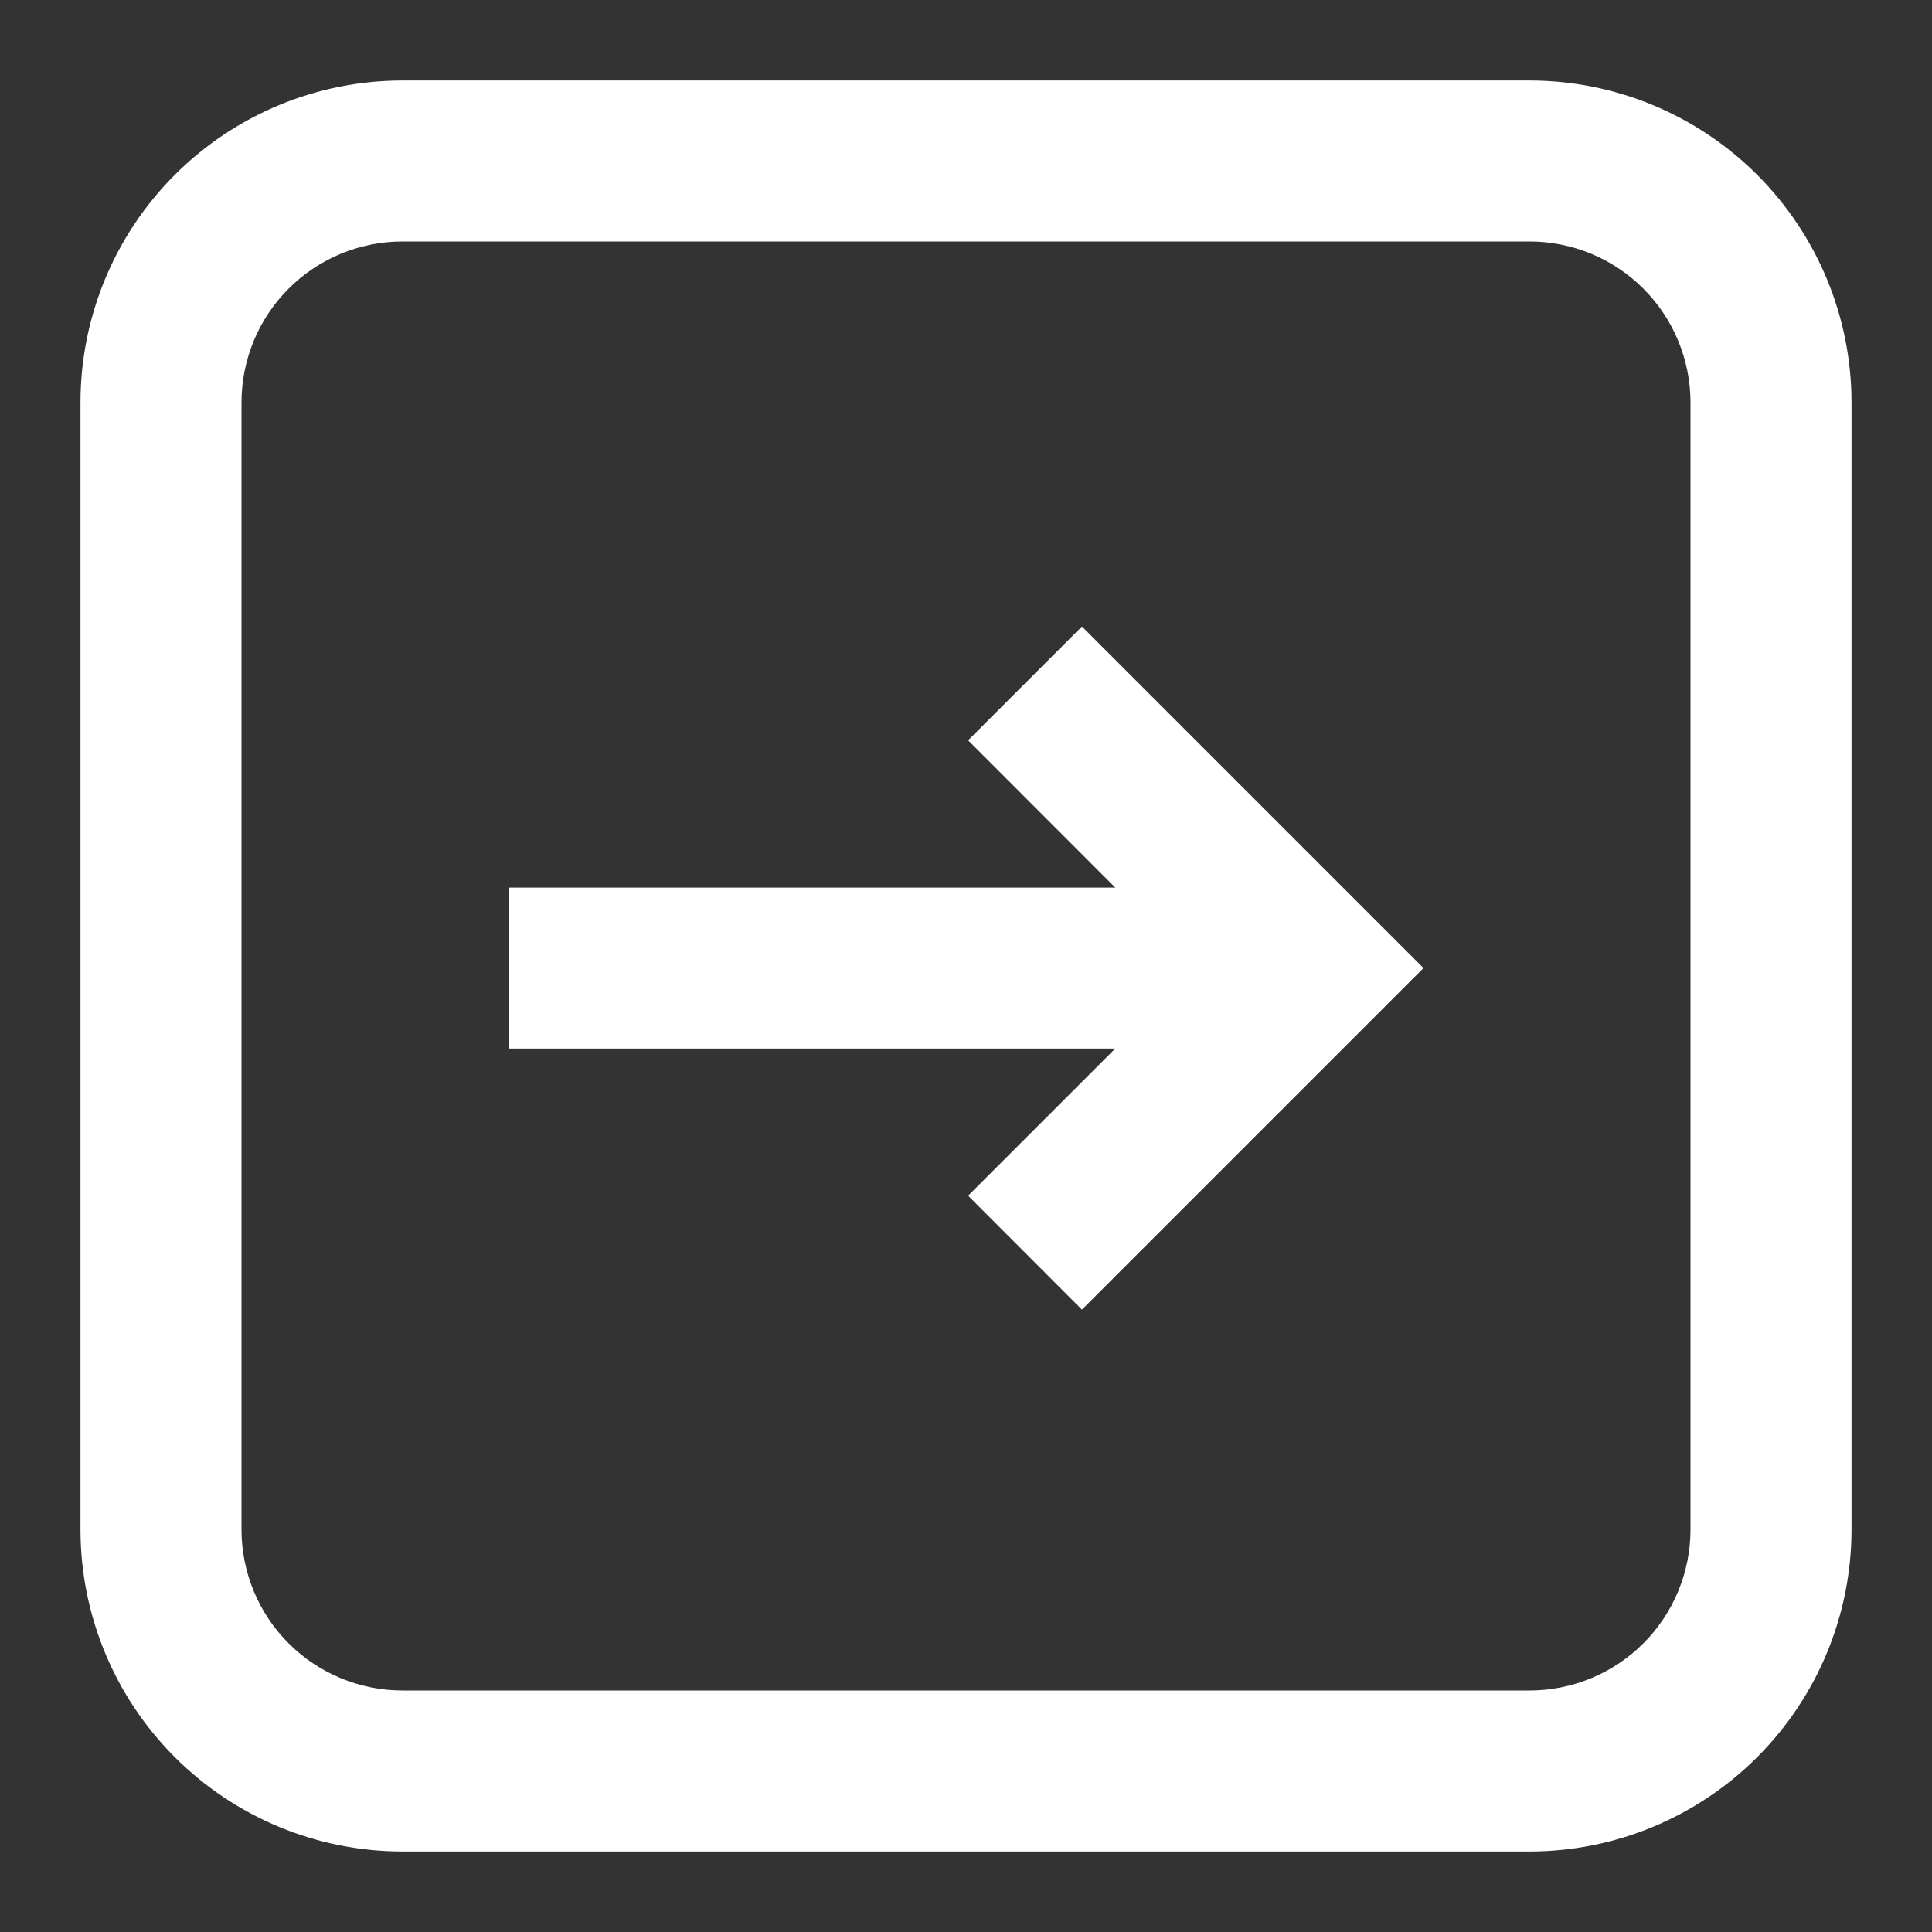 <svg width="35" height="35" viewBox="0 0 35 35" fill="none" xmlns="http://www.w3.org/2000/svg">
<rect x="0" y="0" width="35" height="35" fill="#333333" stroke="none"/>
<path d="M17.538 21.662L19.6 23.726L25.788 17.538L19.6 11.35L17.538 13.412L20.204 16.08L9.212 16.08L9.212 18.996L20.204 18.996L17.538 21.662Z" fill="white"/>
<path fill-rule="evenodd" clip-rule="evenodd" d="M7.292 1.458C5.745 1.458 4.261 2.073 3.167 3.167C2.073 4.261 1.458 5.745 1.458 7.292L1.458 27.708C1.458 29.256 2.073 30.739 3.167 31.833C4.261 32.927 5.745 33.542 7.292 33.542L27.708 33.542C29.255 33.542 30.739 32.927 31.833 31.833C32.927 30.739 33.542 29.256 33.542 27.708L33.542 7.292C33.542 5.745 32.927 4.261 31.833 3.167C30.739 2.073 29.255 1.458 27.708 1.458L7.292 1.458ZM4.375 7.292L4.375 27.708C4.375 28.482 4.682 29.224 5.229 29.771C5.776 30.318 6.518 30.625 7.292 30.625L27.708 30.625C28.482 30.625 29.224 30.318 29.771 29.771C30.318 29.224 30.625 28.482 30.625 27.708L30.625 7.292C30.625 6.518 30.318 5.776 29.771 5.229C29.224 4.682 28.482 4.375 27.708 4.375L7.292 4.375C6.518 4.375 5.776 4.682 5.229 5.229C4.682 5.776 4.375 6.518 4.375 7.292Z" fill="white"/>
</svg>
